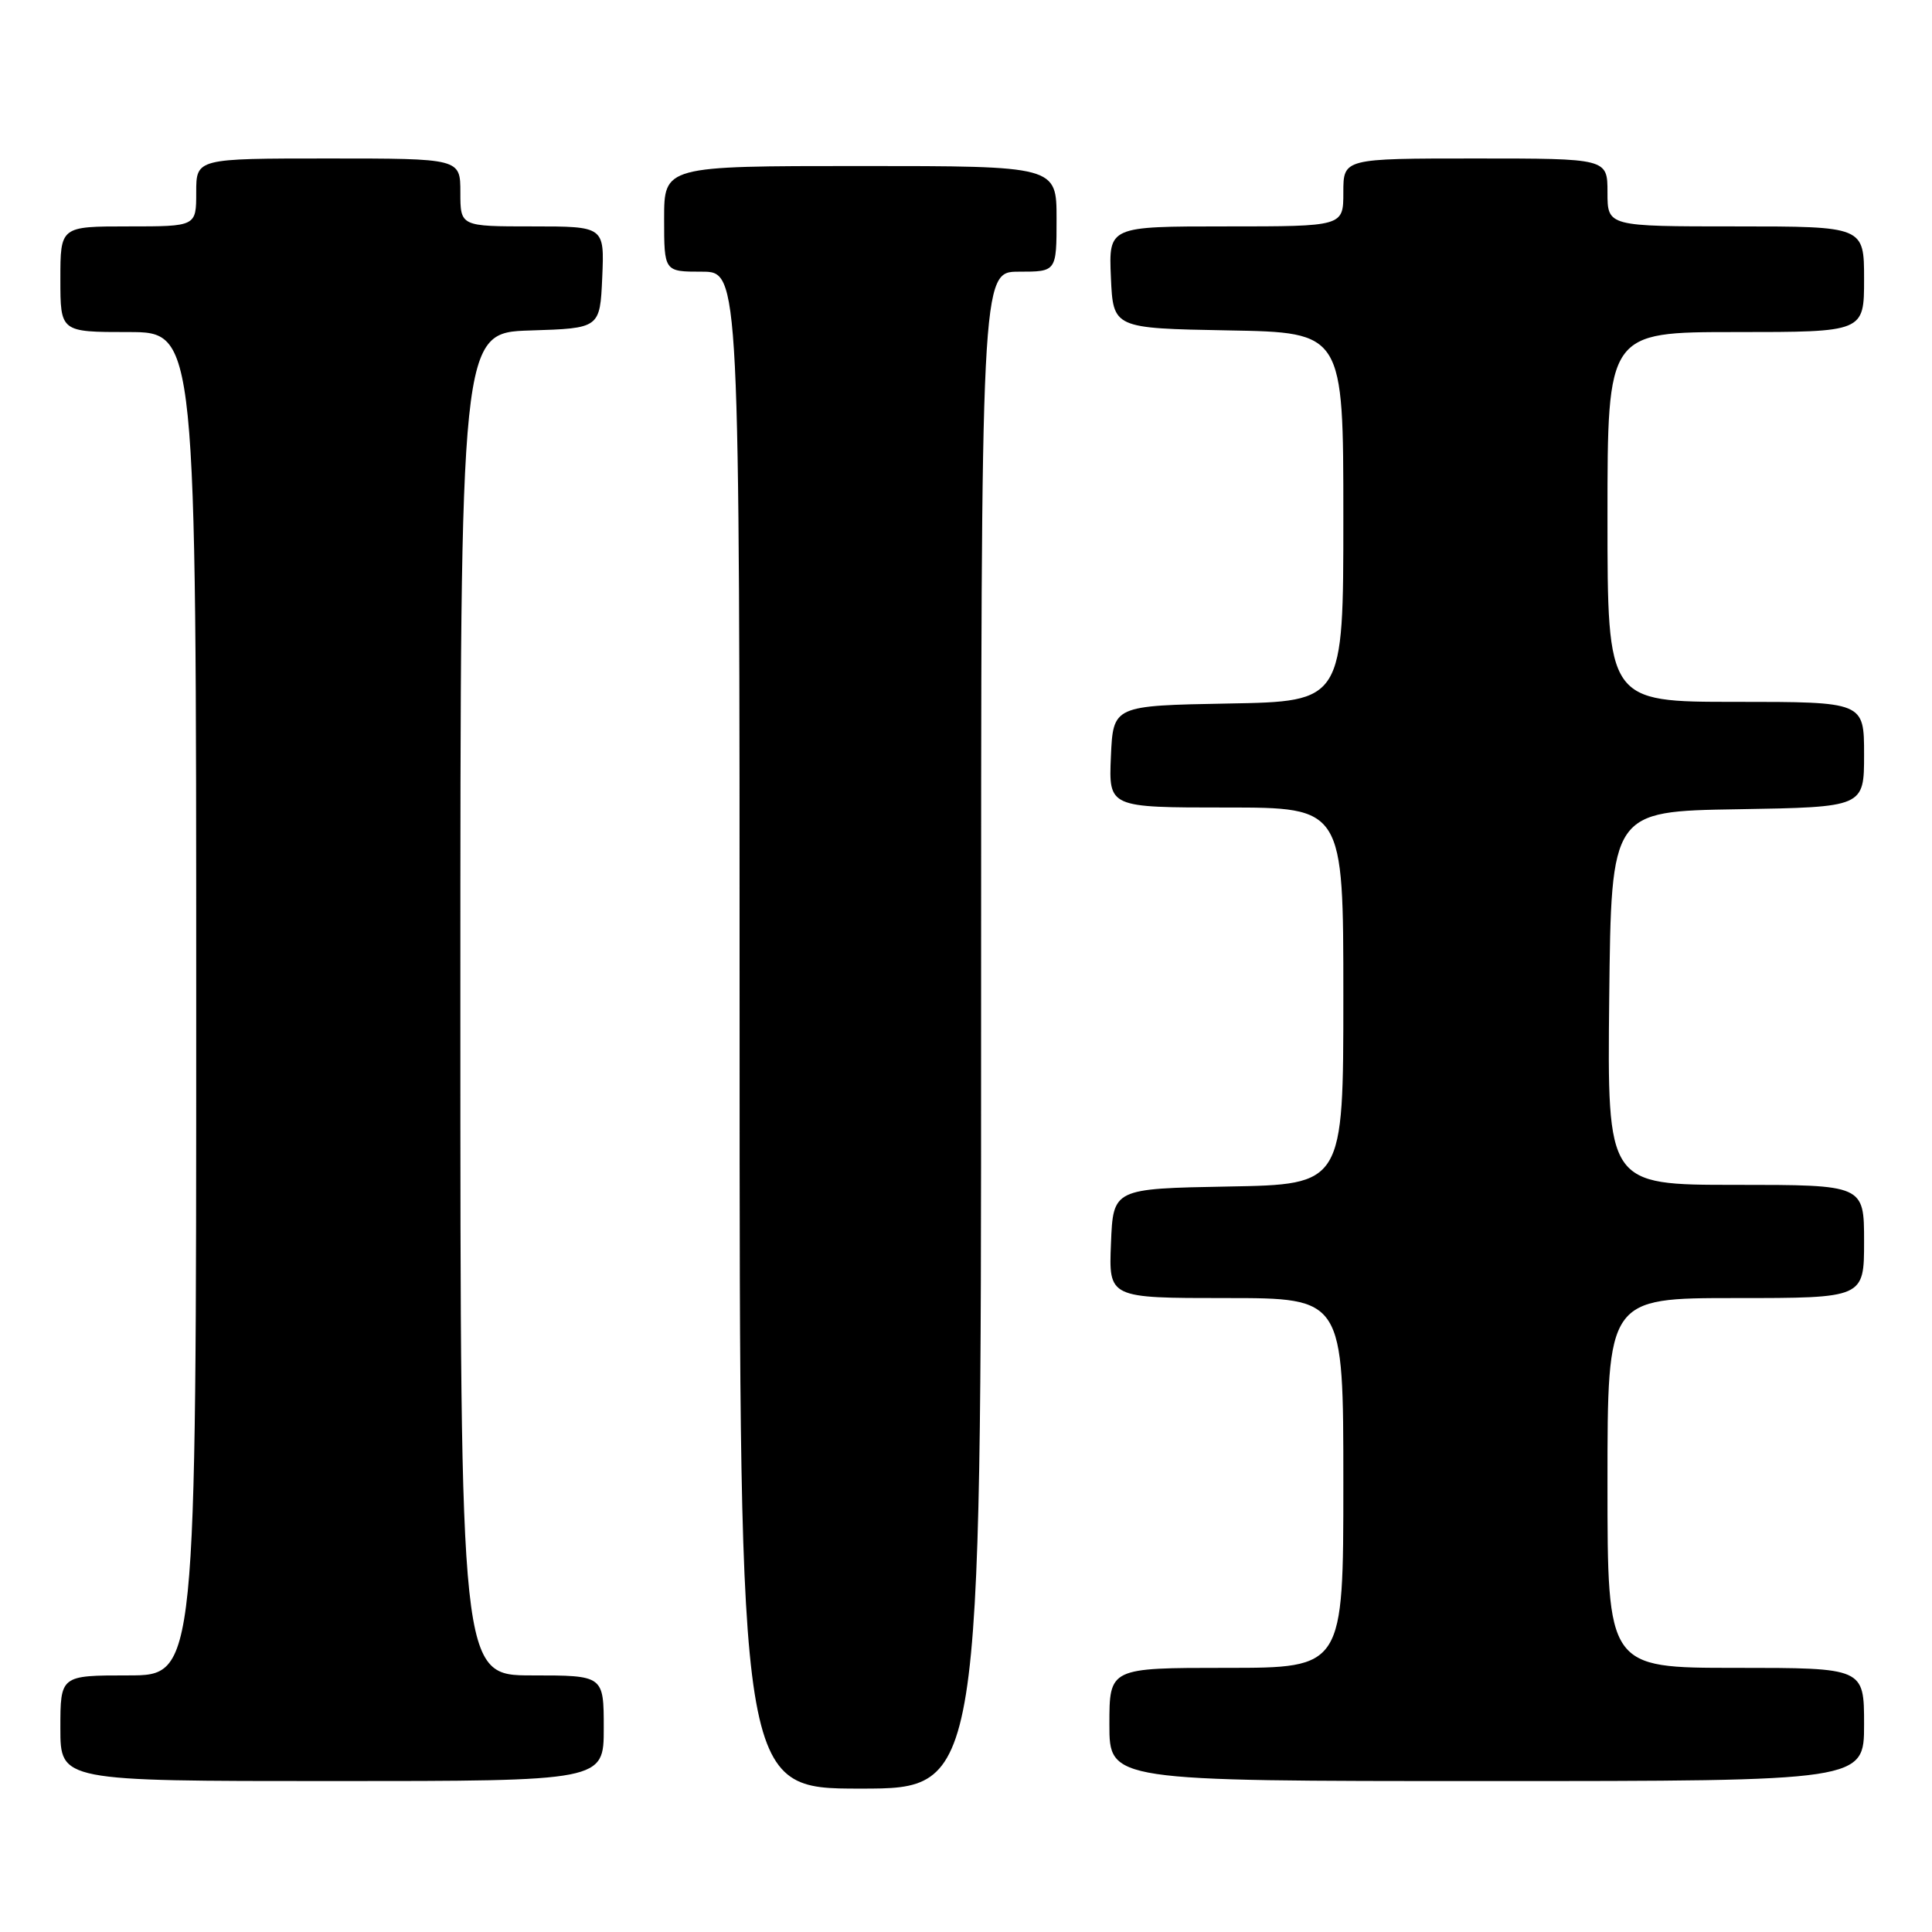 <?xml version="1.0" encoding="UTF-8" standalone="no"?>
<!DOCTYPE svg PUBLIC "-//W3C//DTD SVG 1.1//EN" "http://www.w3.org/Graphics/SVG/1.1/DTD/svg11.dtd" >
<svg xmlns="http://www.w3.org/2000/svg" xmlns:xlink="http://www.w3.org/1999/xlink" version="1.1" viewBox="0 0 256 256">
 <g >
 <path fill="currentColor"
d=" M 130.00 136.50 C 130.00 36.00 130.00 36.00 135.00 36.00 C 140.00 36.00 140.00 36.00 140.00 29.00 C 140.00 22.00 140.00 22.00 114.00 22.00 C 88.00 22.00 88.00 22.00 88.00 29.00 C 88.00 36.00 88.00 36.00 93.00 36.00 C 98.00 36.00 98.00 36.00 98.00 136.50 C 98.00 237.00 98.00 237.00 114.00 237.00 C 130.00 237.00 130.00 237.00 130.00 136.50 Z  M 80.00 229.00 C 80.00 222.00 80.00 222.00 70.50 222.00 C 61.00 222.00 61.00 222.00 61.00 133.04 C 61.00 44.08 61.00 44.08 70.25 43.79 C 79.50 43.50 79.50 43.50 79.80 36.75 C 80.09 30.00 80.09 30.00 70.55 30.00 C 61.00 30.00 61.00 30.00 61.00 25.50 C 61.00 21.00 61.00 21.00 43.50 21.00 C 26.00 21.00 26.00 21.00 26.00 25.50 C 26.00 30.00 26.00 30.00 17.00 30.00 C 8.00 30.00 8.00 30.00 8.00 37.00 C 8.00 44.00 8.00 44.00 17.00 44.00 C 26.00 44.00 26.00 44.00 26.00 133.00 C 26.00 222.00 26.00 222.00 17.00 222.00 C 8.00 222.00 8.00 222.00 8.00 229.00 C 8.00 236.00 8.00 236.00 44.00 236.00 C 80.00 236.00 80.00 236.00 80.00 229.00 Z  M 247.00 228.50 C 247.00 221.00 247.00 221.00 230.00 221.00 C 213.00 221.00 213.00 221.00 213.00 196.50 C 213.00 172.00 213.00 172.00 230.00 172.00 C 247.00 172.00 247.00 172.00 247.00 164.50 C 247.00 157.00 247.00 157.00 229.98 157.00 C 212.97 157.00 212.97 157.00 213.23 132.25 C 213.50 107.50 213.50 107.50 230.25 107.23 C 247.00 106.95 247.00 106.95 247.00 99.98 C 247.00 93.00 247.00 93.00 230.00 93.00 C 213.00 93.00 213.00 93.00 213.00 68.50 C 213.00 44.00 213.00 44.00 230.00 44.00 C 247.00 44.00 247.00 44.00 247.00 37.00 C 247.00 30.00 247.00 30.00 230.00 30.00 C 213.00 30.00 213.00 30.00 213.00 25.50 C 213.00 21.00 213.00 21.00 195.50 21.00 C 178.00 21.00 178.00 21.00 178.00 25.50 C 178.00 30.00 178.00 30.00 162.45 30.00 C 146.91 30.00 146.91 30.00 147.20 36.75 C 147.50 43.50 147.50 43.50 162.75 43.78 C 178.00 44.05 178.00 44.05 178.00 68.50 C 178.00 92.95 178.00 92.95 162.75 93.22 C 147.50 93.50 147.50 93.50 147.20 100.25 C 146.91 107.00 146.91 107.00 162.45 107.00 C 178.00 107.00 178.00 107.00 178.00 131.97 C 178.00 156.95 178.00 156.95 162.75 157.22 C 147.50 157.50 147.50 157.50 147.21 164.75 C 146.91 172.00 146.91 172.00 162.46 172.00 C 178.00 172.00 178.00 172.00 178.00 196.50 C 178.00 221.00 178.00 221.00 162.50 221.00 C 147.00 221.00 147.00 221.00 147.00 228.50 C 147.00 236.00 147.00 236.00 197.00 236.00 C 247.00 236.00 247.00 236.00 247.00 228.50 Z "/>
</g>
</svg>